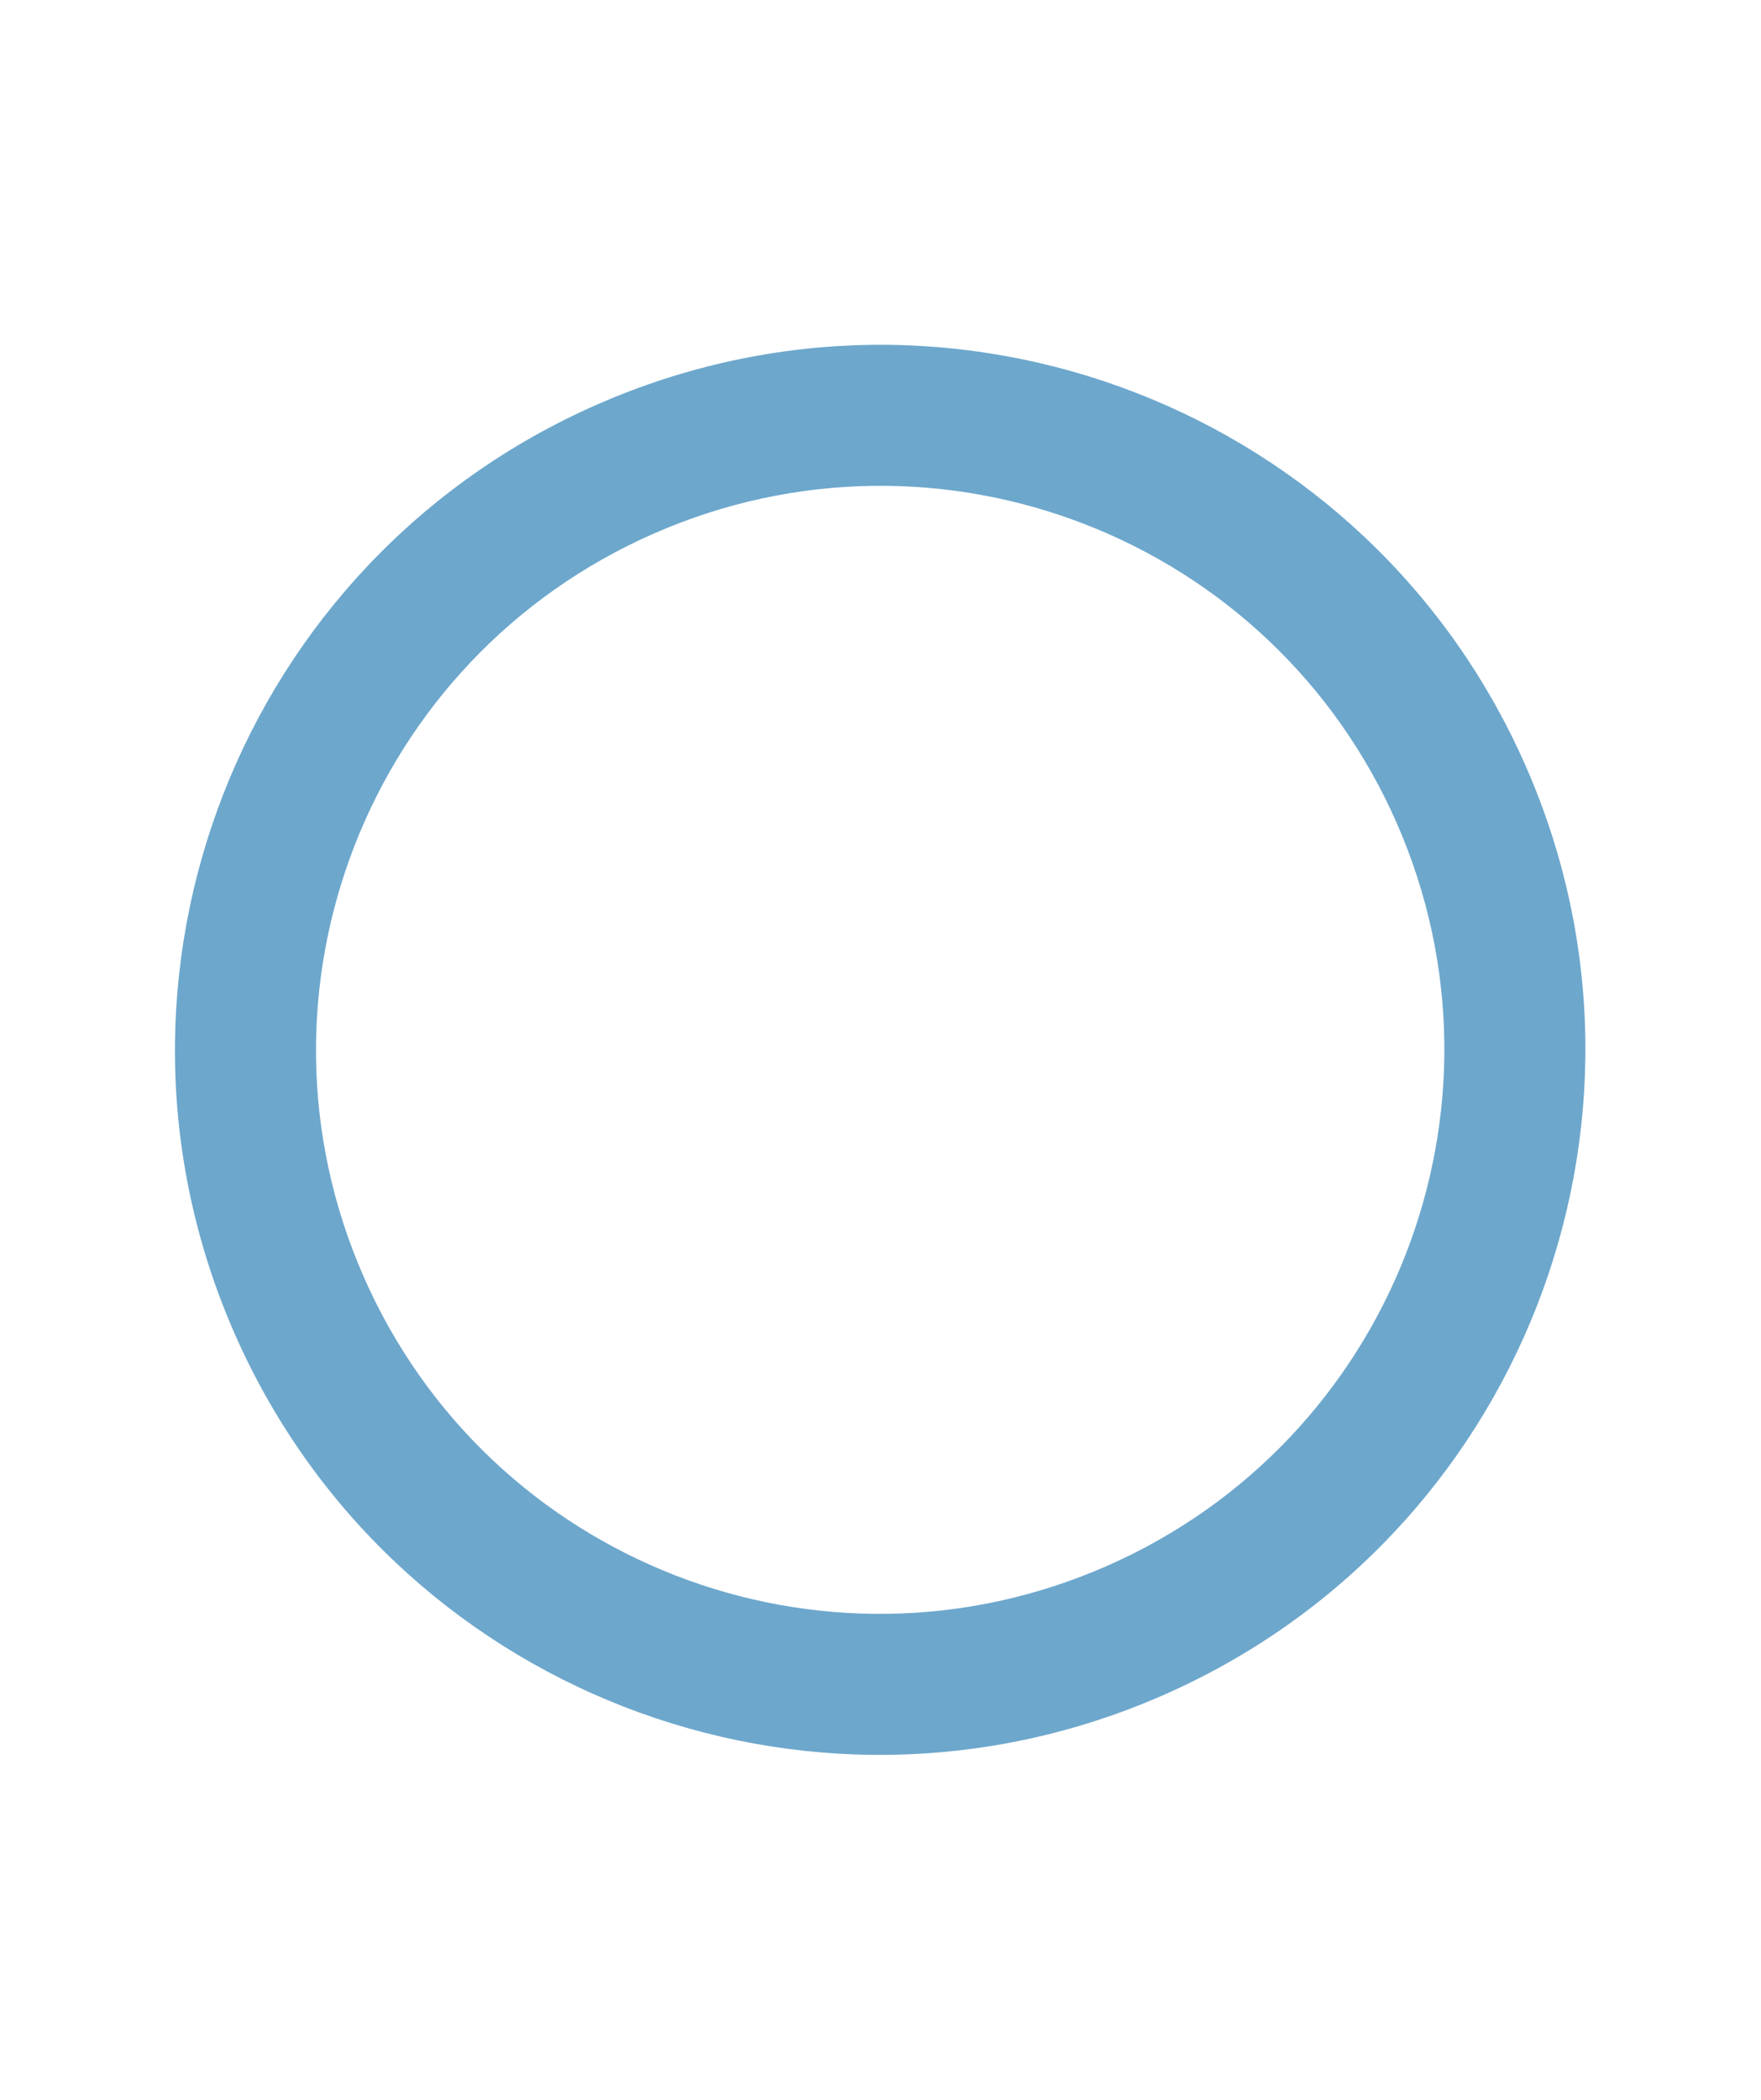 <svg width="1084" height="1292" viewBox="0 0 1084 1292" fill="none" xmlns="http://www.w3.org/2000/svg" xmlns:xlink="http://www.w3.org/1999/xlink">
<path d="M541.802,1080.012C302.235,1080.012 108.198,885.778 108.198,645.966C108.198,406.156 302.235,211.92 541.802,211.92C781.368,211.92 975.406,406.156 975.406,645.966C975.406,885.778 781.368,1080.012 541.802,1080.012ZM541.802,298.729C350.148,298.729 194.918,454.118 194.918,645.966C194.918,837.816 350.148,993.204 541.802,993.204C733.454,993.204 888.684,837.816 888.684,645.966C888.684,454.118 733.454,298.729 541.802,298.729Z" transform="rotate(66.315 541.801 645.967)" fill="#6DA7CC"/>
</svg>
